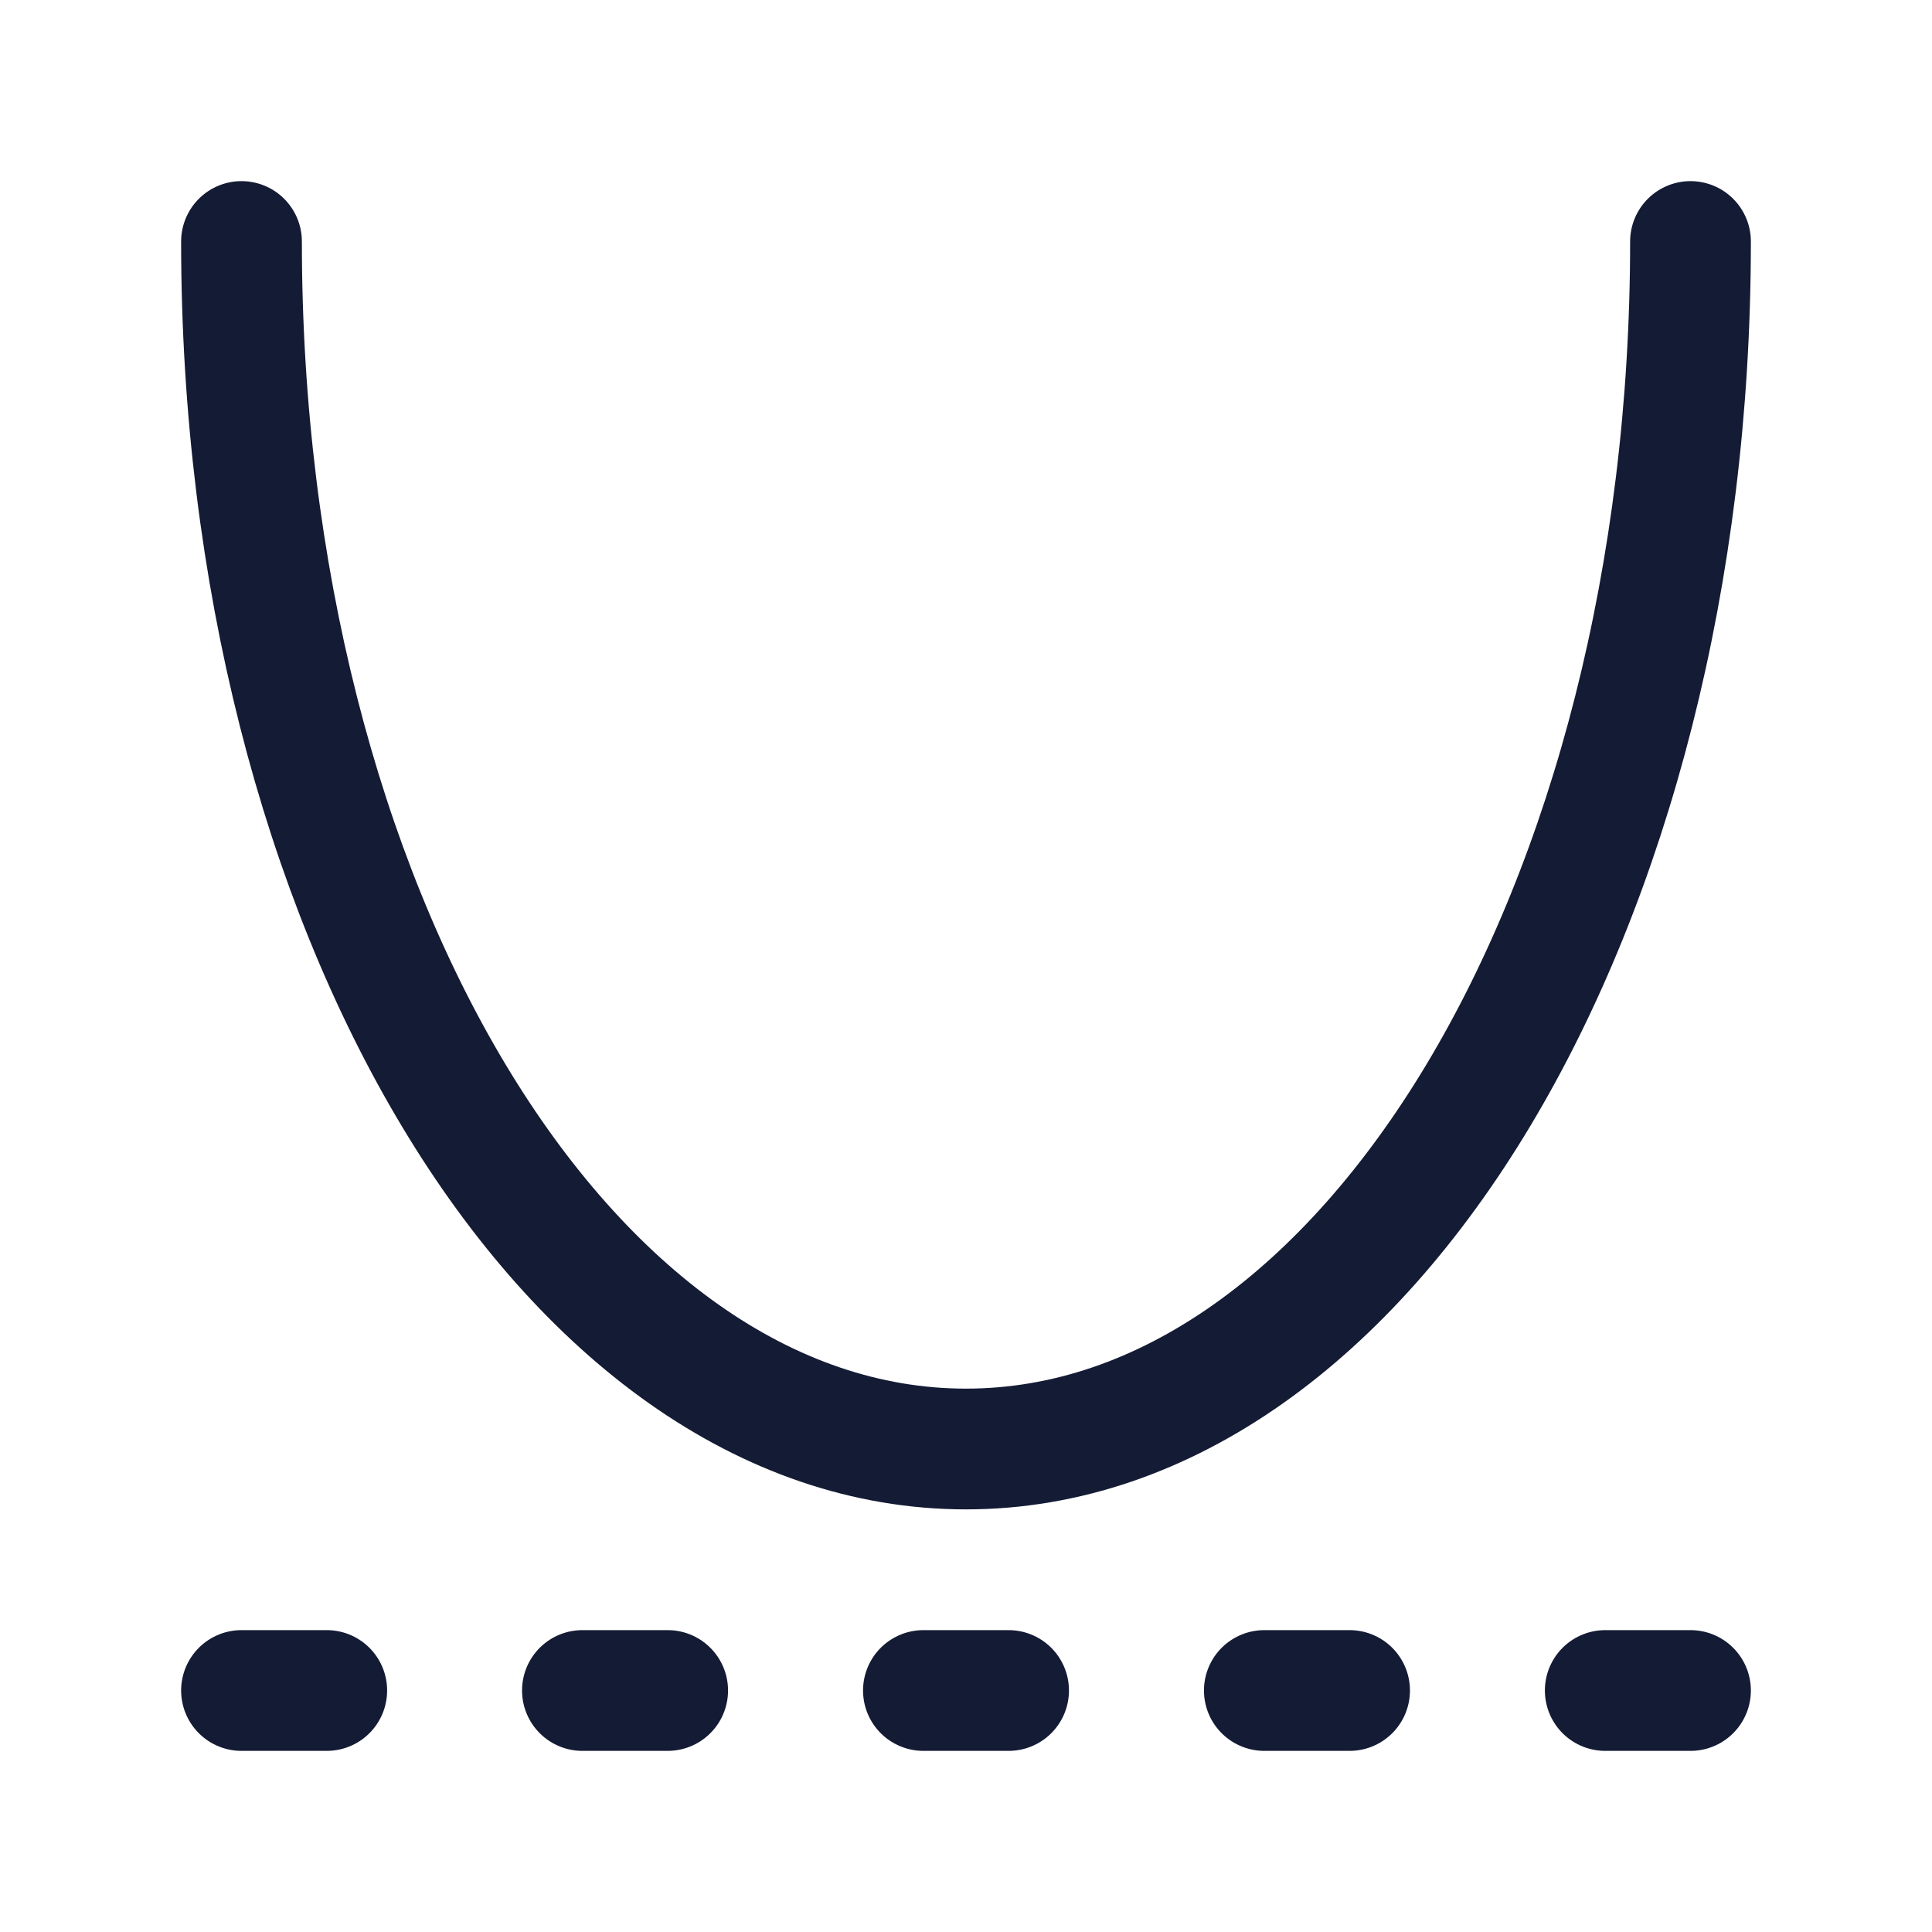 <svg width="24" height="24" viewBox="0 0 24 24" fill="none" xmlns="http://www.w3.org/2000/svg">
<path d="M21 3C21 11.284 16.971 18 12 18C7.029 18 3 11.284 3 3" stroke="#141B34" stroke-width="1.5" stroke-linecap="round"/>
<path d="M3 21H4.059M15.706 21H16.765M19.941 21H21M7.235 21H8.294M11.471 21H12.529" stroke="#141B34" stroke-width="1.5" stroke-linecap="round" stroke-linejoin="round"/>
</svg>
